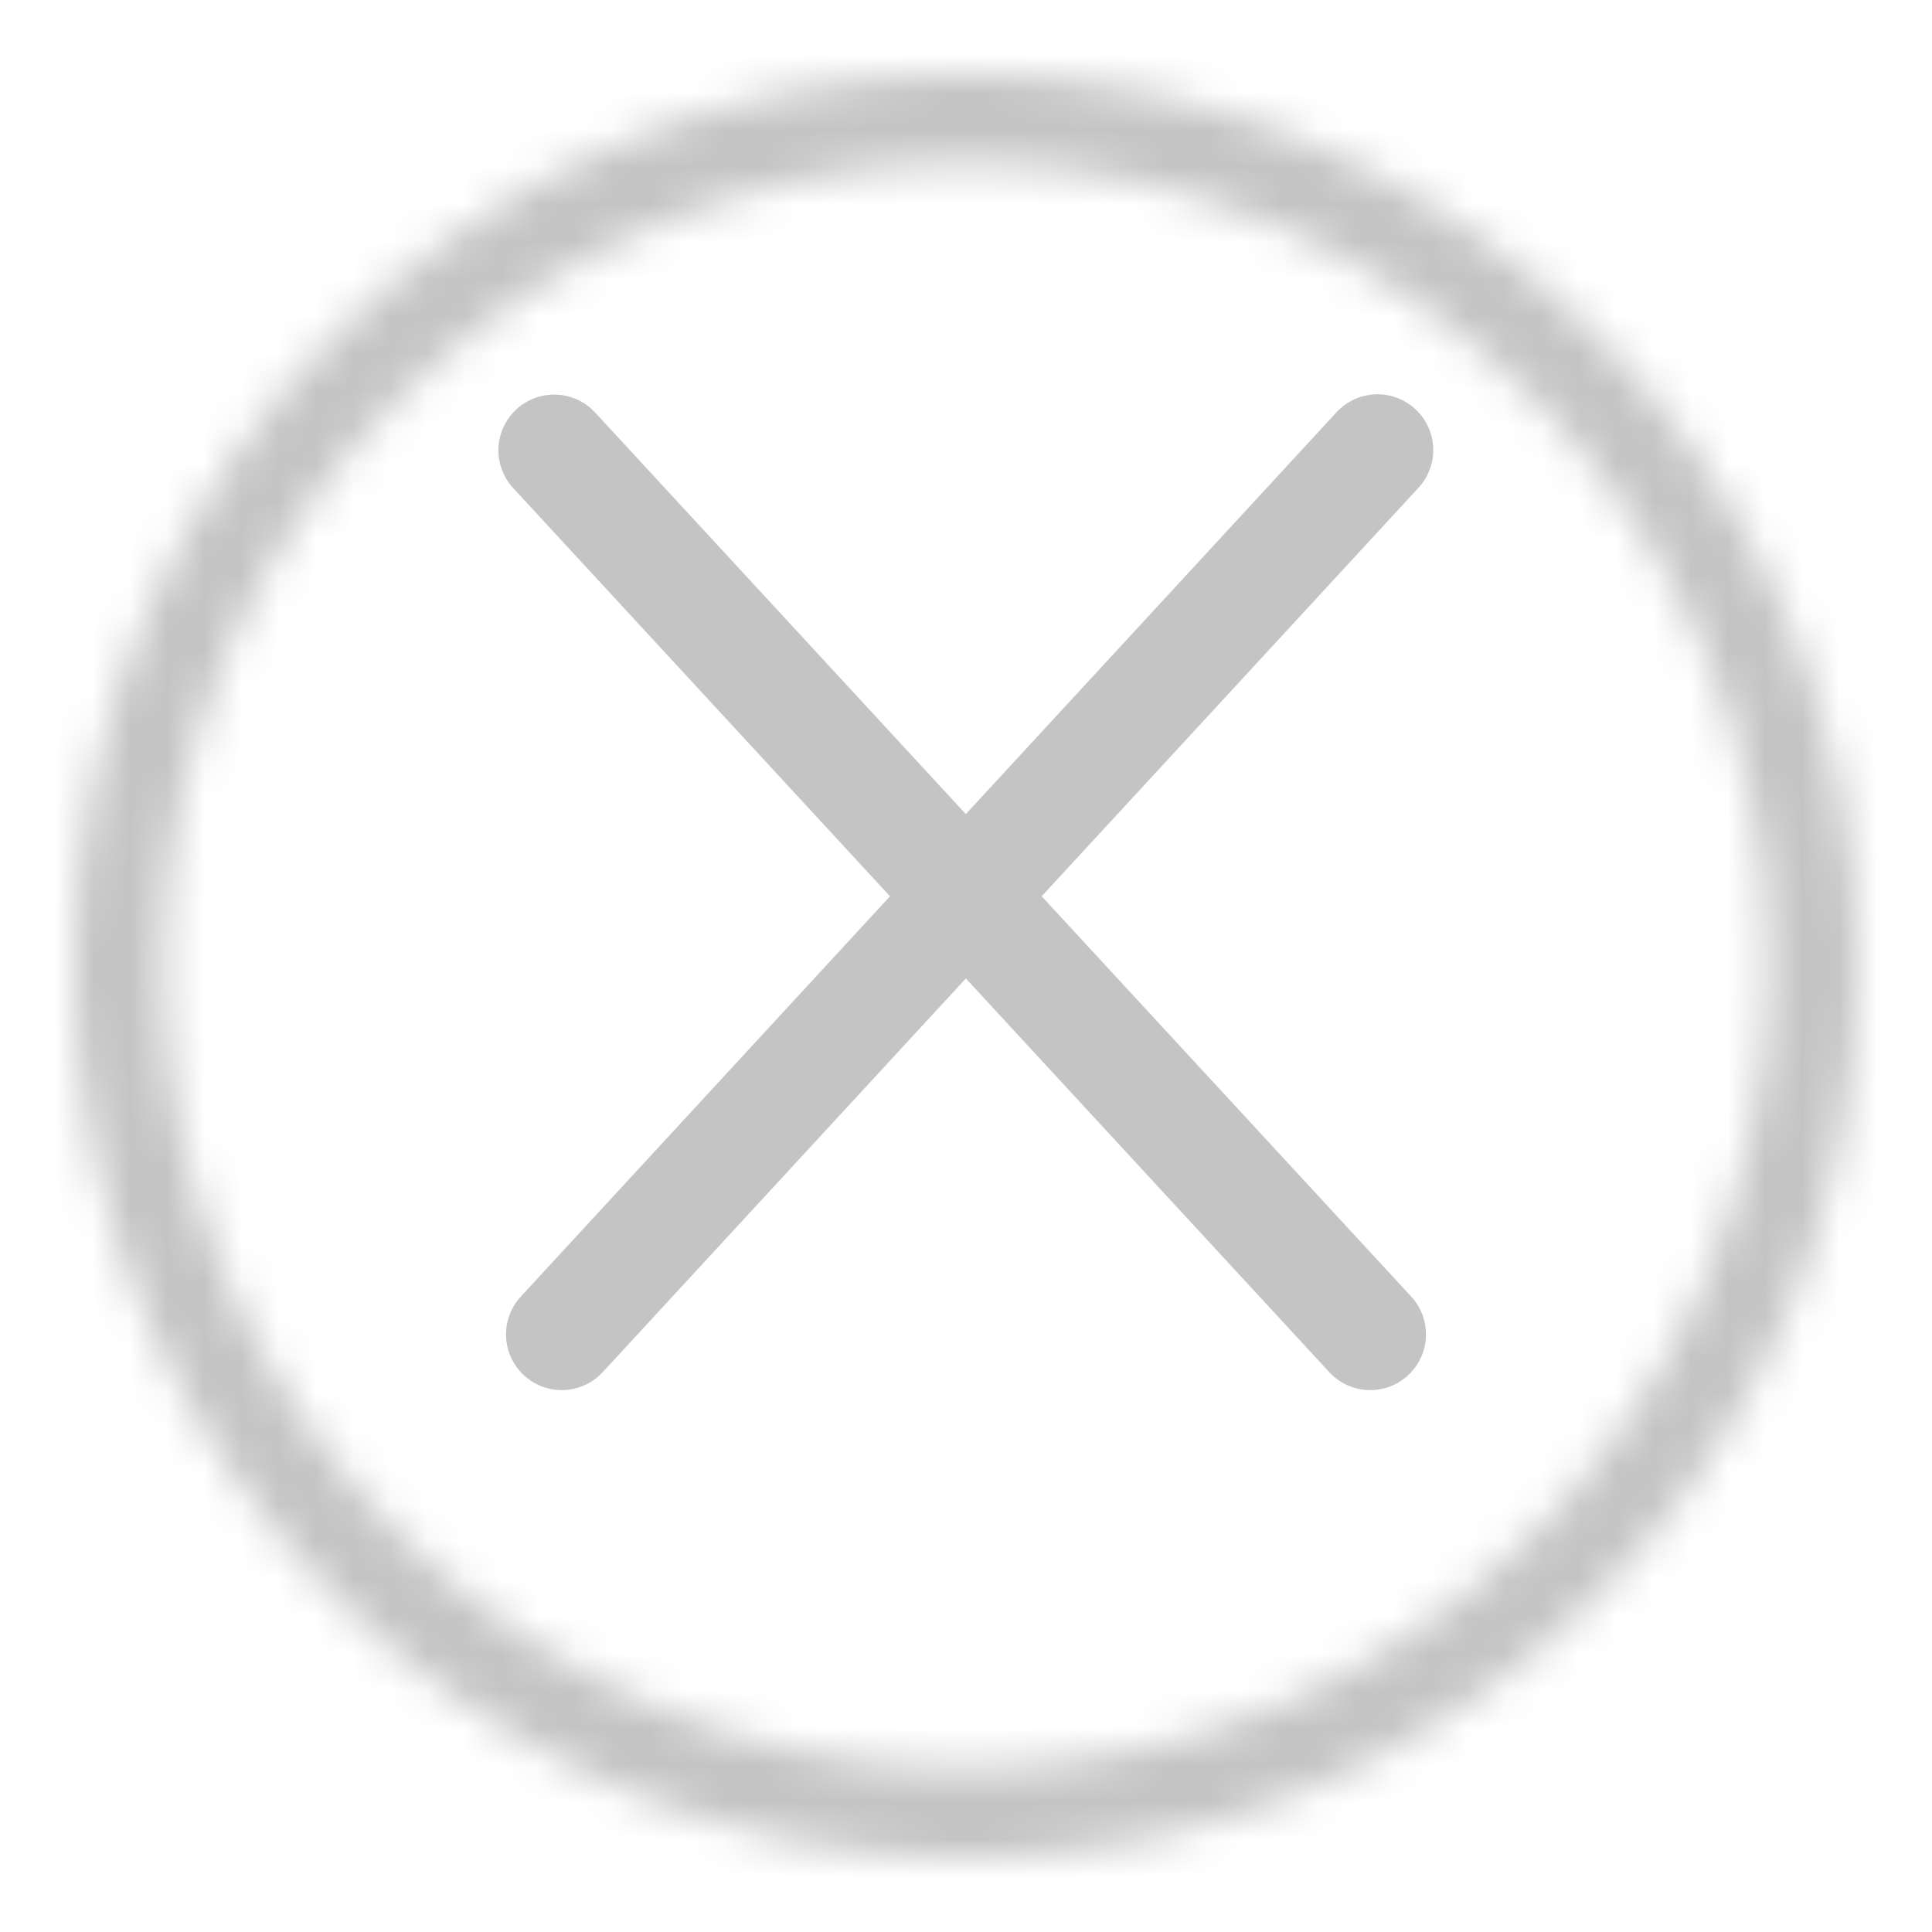 <svg width="52" height="52" viewBox="0 0 52 52" fill="none" xmlns="http://www.w3.org/2000/svg">
<g filter="url(#filter0_d)">
<mask id="path-1-inside-1" fill="white">
<path d="M26 -1.04907e-06C12.745 -1.62846e-06 2 10.745 2 24C2 37.255 12.745 48 26 48C39.255 48 50 37.255 50 24C50 10.745 39.255 -4.69686e-07 26 -1.04907e-06ZM26 45.6C14.071 45.6 4.4 35.929 4.4 24C4.4 12.071 14.071 2.4 26 2.4C37.929 2.4 47.6 12.071 47.6 24C47.6 35.929 37.929 45.6 26 45.6Z"/>
</mask>
<path d="M26 -1.04907e-06C12.745 -1.62846e-06 2 10.745 2 24C2 37.255 12.745 48 26 48C39.255 48 50 37.255 50 24C50 10.745 39.255 -4.69686e-07 26 -1.04907e-06ZM26 45.6C14.071 45.6 4.4 35.929 4.4 24C4.4 12.071 14.071 2.4 26 2.4C37.929 2.4 47.6 12.071 47.6 24C47.6 35.929 37.929 45.6 26 45.6Z" stroke="#C4C4C4" stroke-width="6" mask="url(#path-1-inside-1)"/>
</g>
<line x1="36.88" y1="35.915" x2="14.915" y2="12.12" stroke="#C4C4C4" stroke-width="3" stroke-linecap="round" stroke-linejoin="round"/>
<line x1="1.5" y1="-1.5" x2="33.884" y2="-1.5" transform="matrix(0.678 -0.735 -0.735 -0.678 13 36)" stroke="#C4C4C4" stroke-width="3" stroke-linecap="round" stroke-linejoin="round"/>
<defs>
<filter id="filter0_d" x="0" y="0" width="52" height="52" filterUnits="userSpaceOnUse" color-interpolation-filters="sRGB">
<feFlood flood-opacity="0" result="BackgroundImageFix"/>
<feColorMatrix in="SourceAlpha" type="matrix" values="0 0 0 0 0 0 0 0 0 0 0 0 0 0 0 0 0 0 127 0"/>
<feOffset dy="2"/>
<feGaussianBlur stdDeviation="1"/>
<feColorMatrix type="matrix" values="0 0 0 0 0.165 0 0 0 0 0.322 0 0 0 0 0.745 0 0 0 0.25 0"/>
<feBlend mode="normal" in2="BackgroundImageFix" result="effect1_dropShadow"/>
<feBlend mode="normal" in="SourceGraphic" in2="effect1_dropShadow" result="shape"/>
</filter>
</defs>
</svg>
